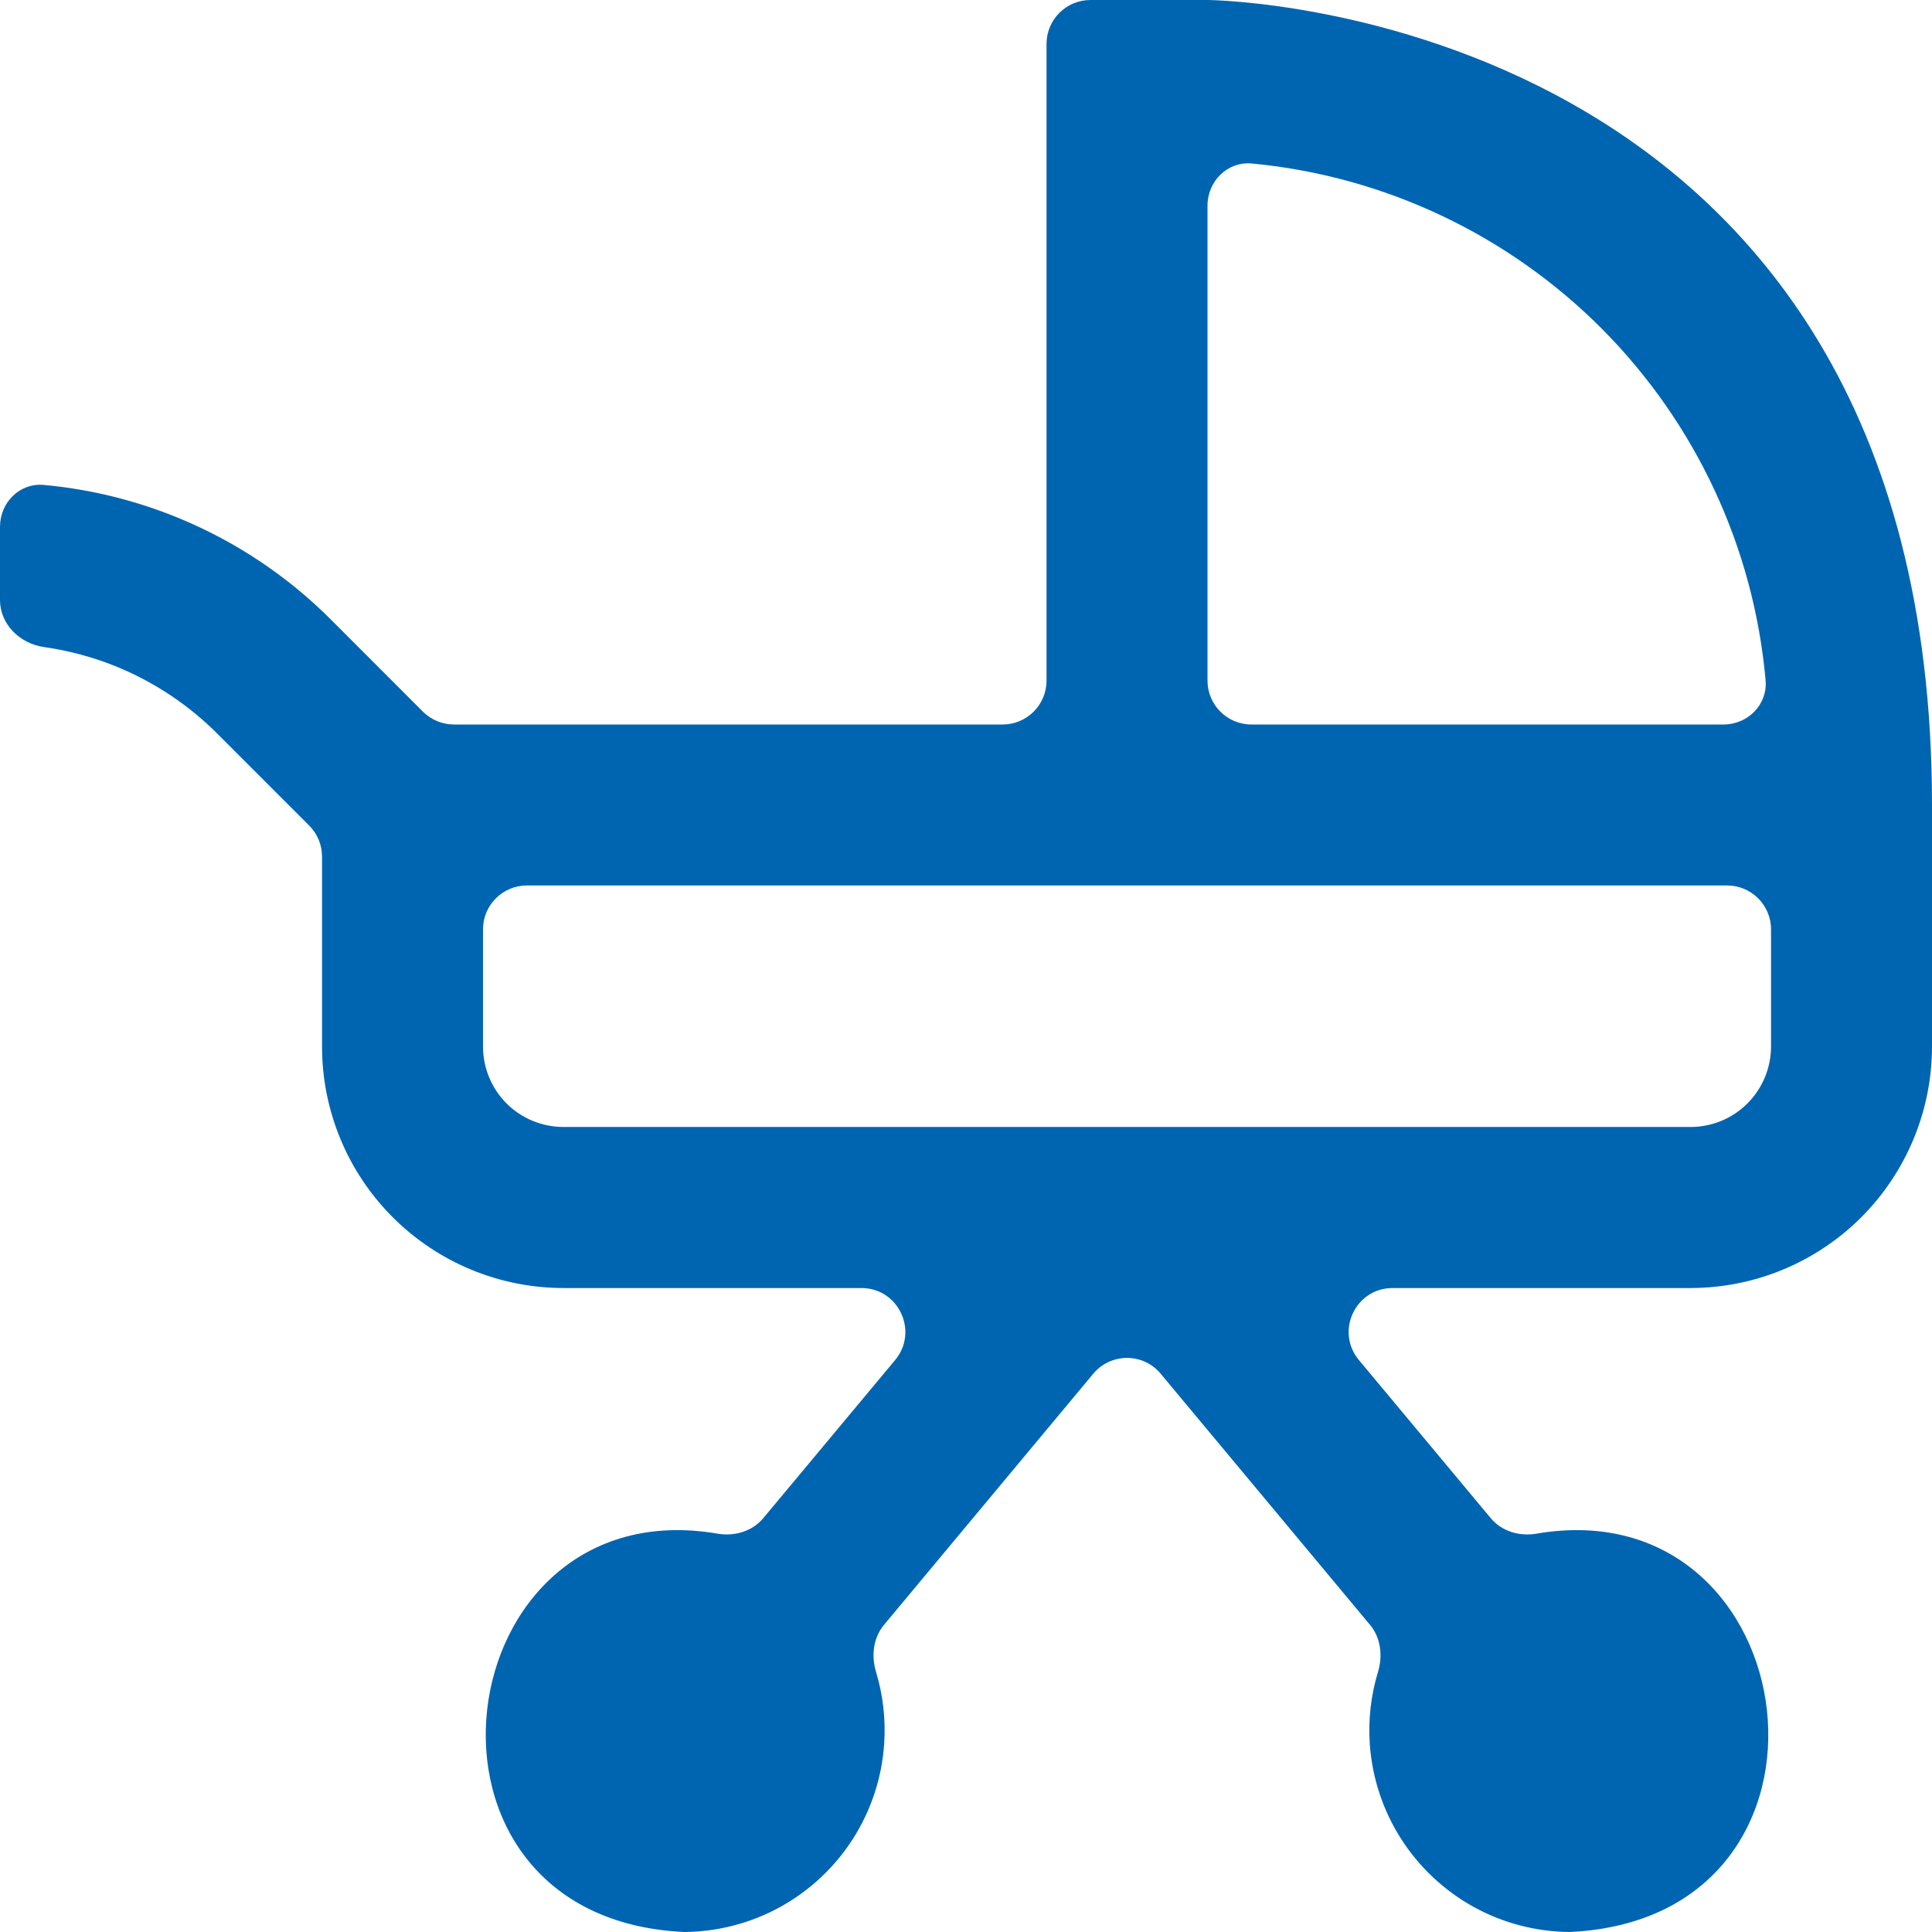 <svg width="22" height="22" viewBox="0 0 22 22" fill="none" xmlns="http://www.w3.org/2000/svg">
<g clip-path="url(#clip0_46_1246)">
<path d="M13.75 0H12.417C12.14 0 11.917 0.224 11.917 0.5V7.75C11.917 8.026 11.693 8.25 11.417 8.25H5.17C5.037 8.25 4.91 8.197 4.816 8.104L3.778 7.065C3.283 6.567 2.694 6.172 2.046 5.904C1.551 5.699 1.029 5.57 0.498 5.522C0.223 5.497 0 5.723 0 5.999L0 6.832C0 7.109 0.226 7.329 0.5 7.368C0.789 7.409 1.073 7.486 1.344 7.598C1.77 7.775 2.156 8.034 2.481 8.361L3.52 9.4C3.614 9.493 3.667 9.621 3.667 9.753V11.917C3.667 12.646 3.956 13.345 4.472 13.861C4.988 14.377 5.687 14.667 6.417 14.667H9.809C10.232 14.667 10.464 15.161 10.193 15.487L8.692 17.287C8.566 17.438 8.364 17.497 8.171 17.464C5.064 16.932 4.406 21.844 7.792 22C8.175 21.997 8.552 21.899 8.888 21.713C9.224 21.527 9.508 21.26 9.714 20.937C9.92 20.613 10.042 20.243 10.068 19.86C10.087 19.582 10.056 19.304 9.976 19.04C9.92 18.855 9.943 18.651 10.066 18.503L12.449 15.643C12.649 15.403 13.018 15.403 13.217 15.643L15.601 18.503C15.724 18.651 15.747 18.855 15.691 19.04C15.611 19.304 15.579 19.582 15.598 19.86C15.625 20.243 15.746 20.613 15.953 20.937C16.159 21.26 16.443 21.527 16.778 21.713C17.114 21.899 17.491 21.997 17.875 22C21.262 21.843 20.602 16.932 17.496 17.464C17.302 17.497 17.1 17.438 16.975 17.287L15.474 15.487C15.203 15.161 15.434 14.667 15.858 14.667H19.25C19.979 14.667 20.679 14.377 21.195 13.861C21.71 13.345 22 12.646 22 11.917V9.167C22 0.105 13.832 0 13.75 0ZM13.75 2.342C13.75 2.062 13.979 1.835 14.258 1.862C15.76 2.005 17.171 2.669 18.243 3.746C19.315 4.825 19.971 6.241 20.105 7.745C20.13 8.022 19.904 8.25 19.625 8.25H14.25C13.974 8.25 13.75 8.026 13.75 7.75V2.342ZM20.167 11.917C20.167 12.16 20.07 12.393 19.898 12.565C19.726 12.737 19.493 12.833 19.25 12.833H6.417C6.174 12.833 5.94 12.737 5.768 12.565C5.597 12.393 5.5 12.16 5.5 11.917V10.583C5.5 10.307 5.724 10.083 6 10.083H19.667C19.943 10.083 20.167 10.307 20.167 10.583V11.917Z" fill="#0065B1"/>
</g>
<defs>
<clipPath id="clip0_46_1246">
<rect width="22" height="22" fill="white"/>
</clipPath>
</defs>
</svg>
